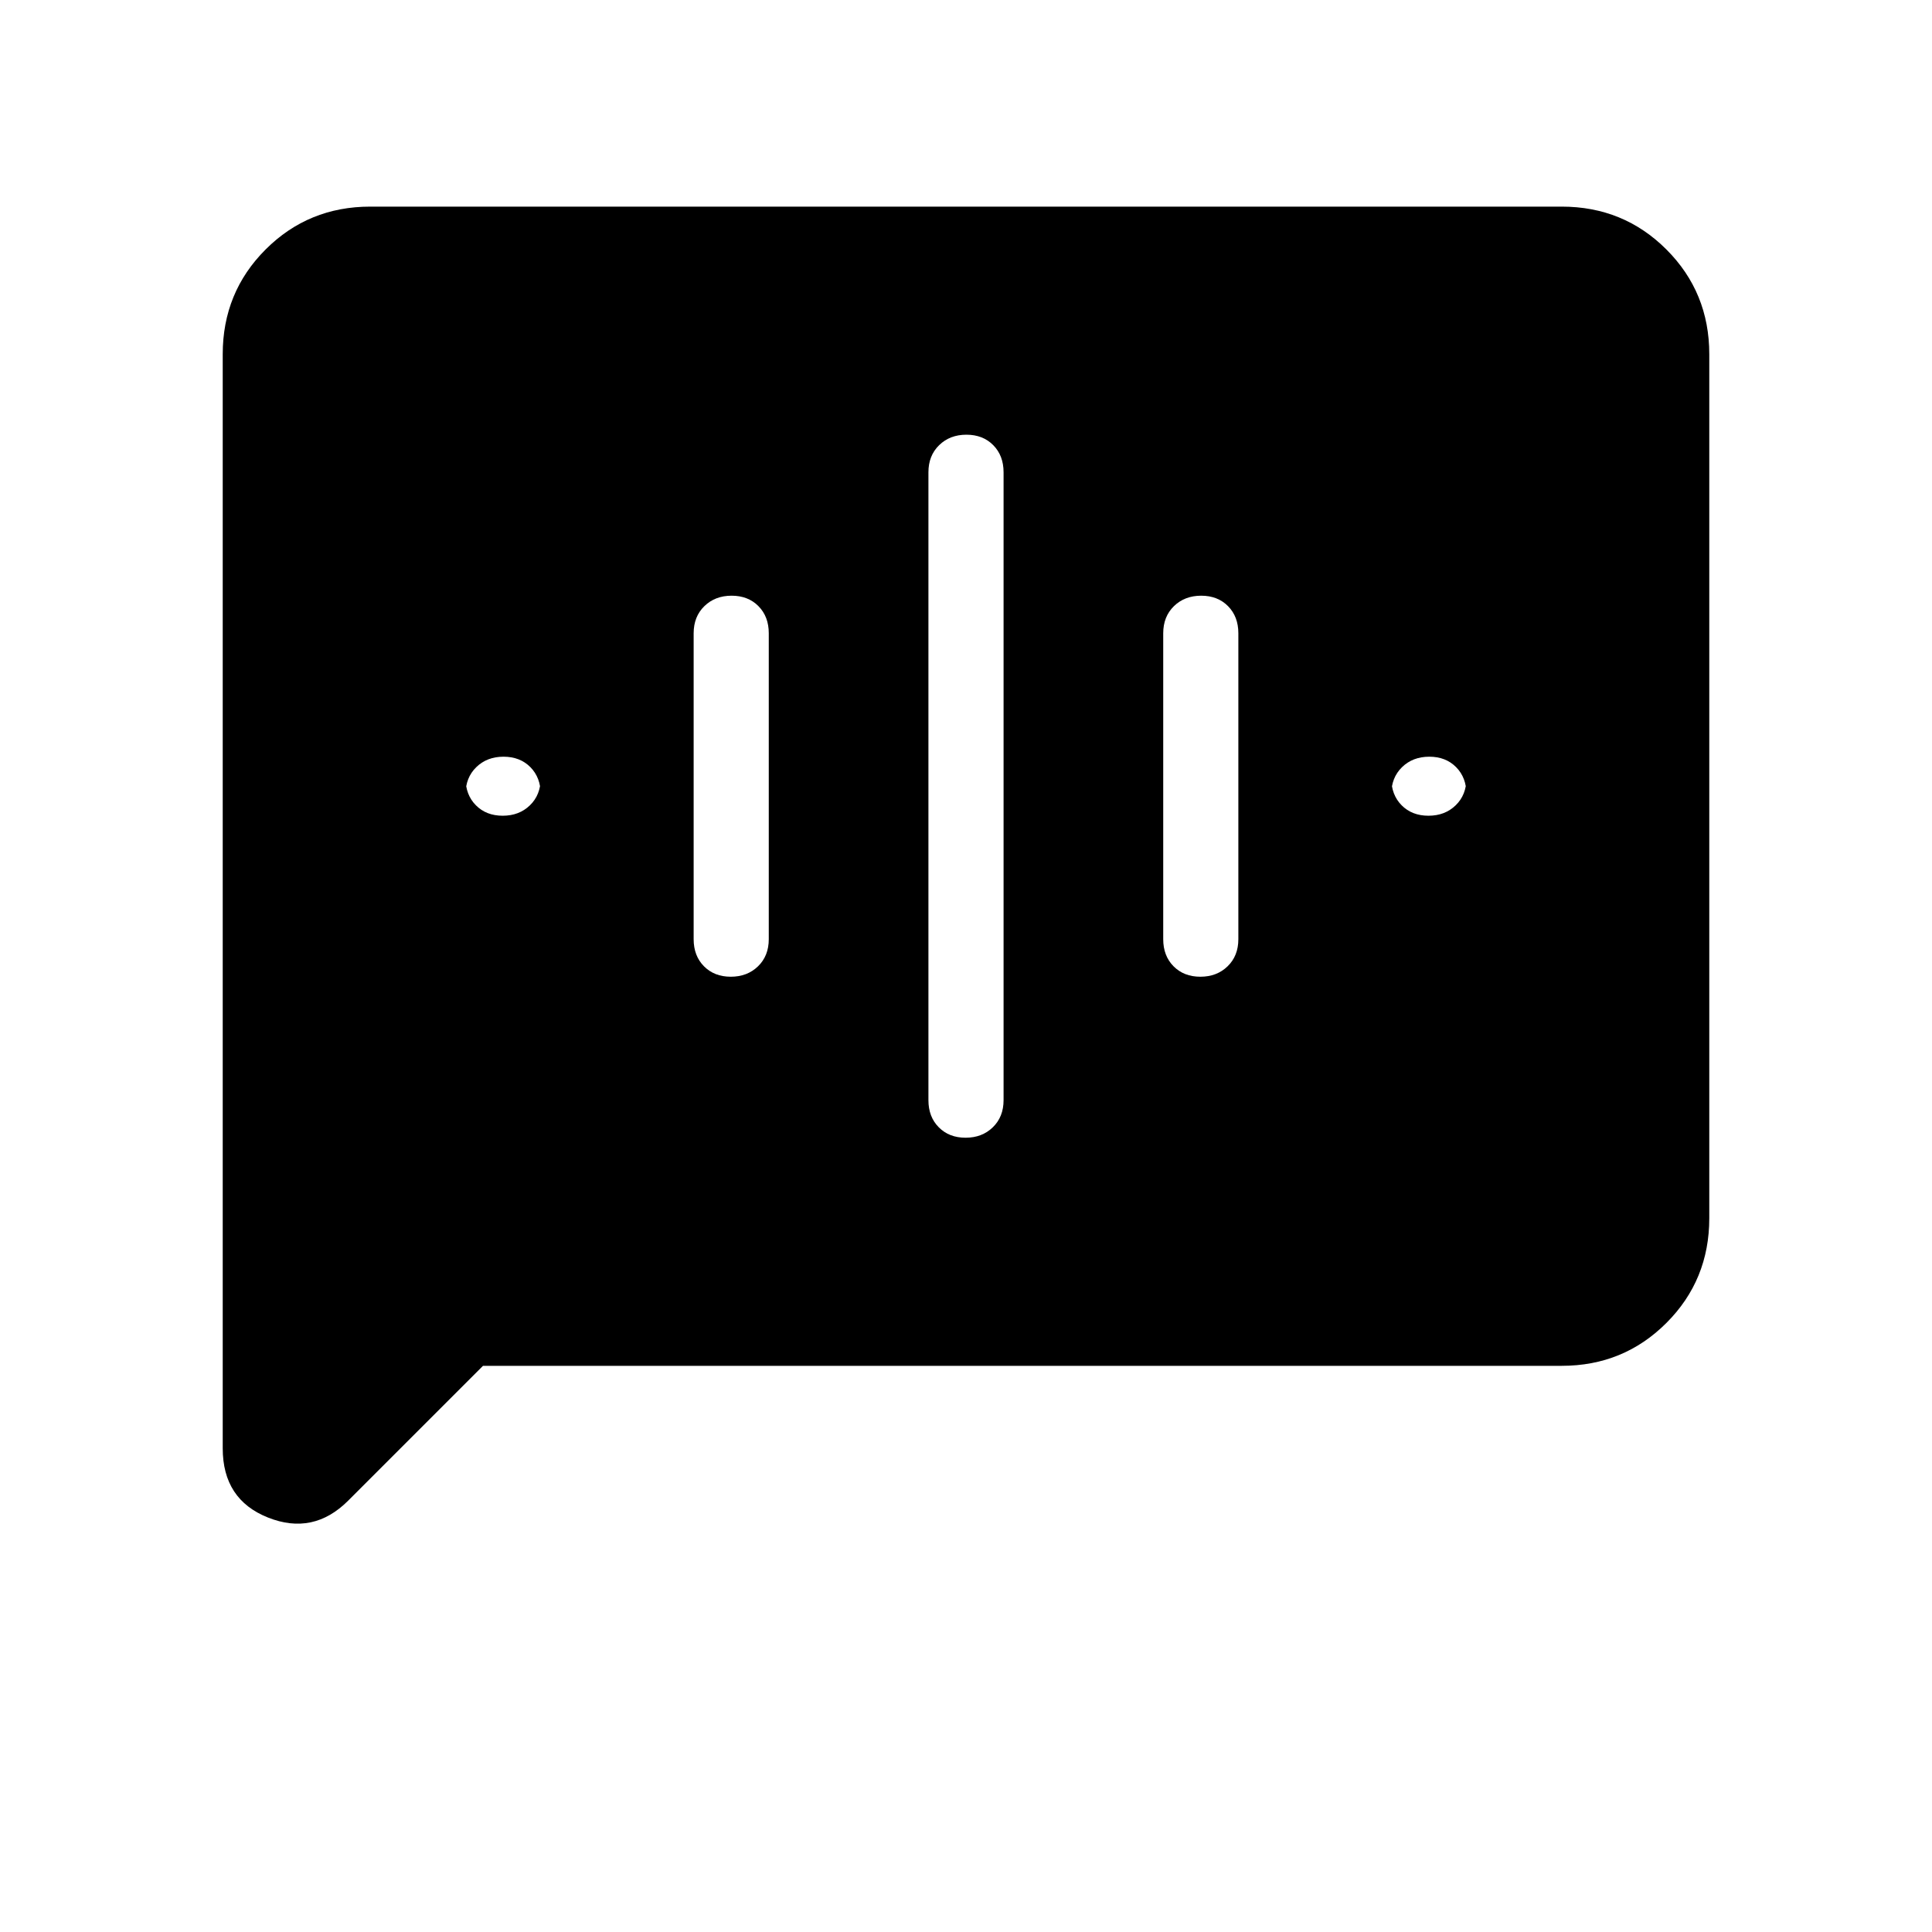 <svg xmlns="http://www.w3.org/2000/svg" height="40" viewBox="0 -960 960 960" width="40"><path d="M249.8-554.67q8.2 0 13.53-5.19 5.34-5.18 5.34-13.47v8q0-8.29-5.13-13.48Q258.4-584 250.2-584t-13.53 5.19q-5.34 5.19-5.34 13.48v-8q0 8.29 5.14 13.47 5.13 5.19 13.33 5.19Zm113.33 80q8.2 0 13.54-5.19 5.33-5.18 5.33-13.47v-152q0-8.29-5.13-13.48-5.13-5.19-13.34-5.19-8.2 0-13.53 5.19t-5.33 13.48v152q0 8.29 5.13 13.47 5.13 5.19 13.33 5.19Zm116.67 80q8.2 0 13.53-5.19 5.34-5.18 5.34-13.47v-312q0-8.29-5.14-13.48Q488.4-744 480.2-744t-13.53 5.19q-5.34 5.19-5.34 13.48v312q0 8.29 5.14 13.47 5.13 5.19 13.33 5.19Zm116.67-80q8.2 0 13.53-5.19 5.33-5.18 5.33-13.47v-152q0-8.29-5.13-13.48-5.13-5.19-13.33-5.19t-13.54 5.19q-5.33 5.19-5.33 13.48v152q0 8.29 5.13 13.47 5.13 5.19 13.34 5.19Zm113.33-80q8.2 0 13.53-5.19 5.34-5.18 5.34-13.47v8q0-8.29-5.14-13.48Q718.4-584 710.2-584t-13.53 5.19q-5.34 5.19-5.34 13.48v-8q0 8.29 5.13 13.47 5.14 5.19 13.34 5.19ZM240-281.33l-67 67q-17.33 17.33-39.83 8.39-22.5-8.94-22.5-34.39V-784q0-30.72 21.3-52.03 21.31-21.3 52.03-21.3h592q30.72 0 52.03 21.3 21.3 21.31 21.3 52.03v429.33q0 30.73-21.3 52.03-21.31 21.31-52.03 21.31H240Z"/></svg>